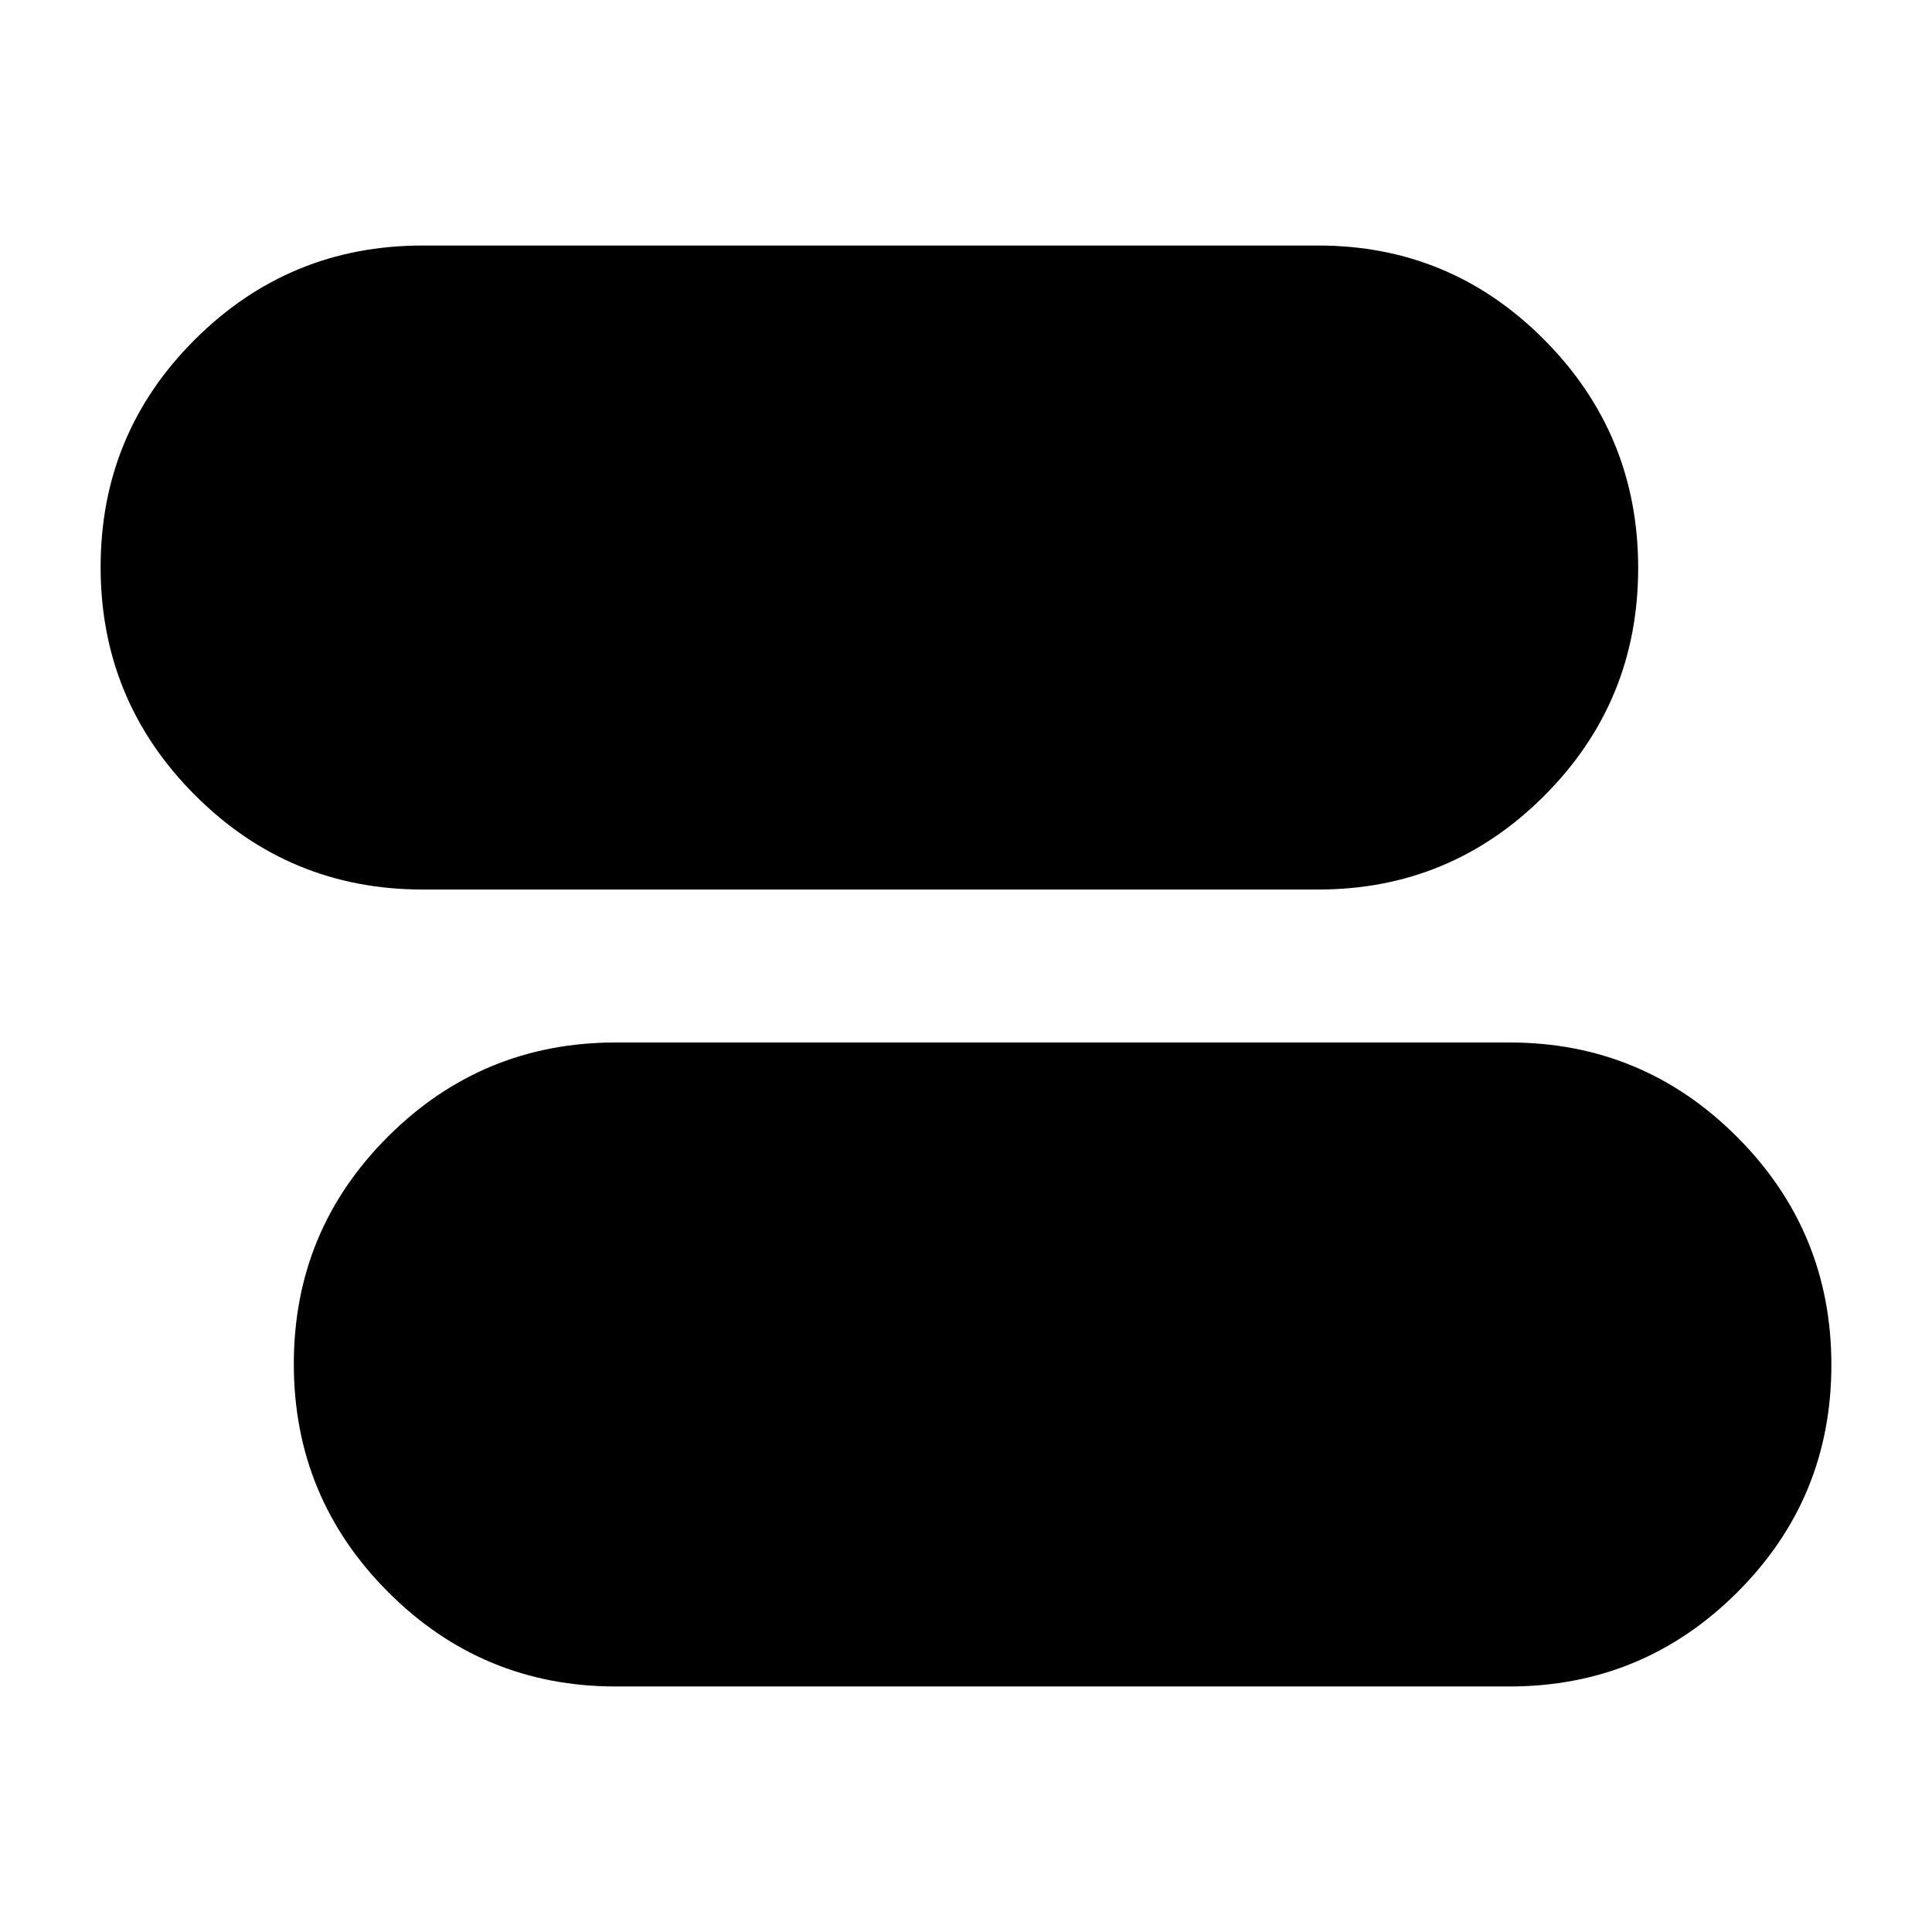 <svg xmlns="http://www.w3.org/2000/svg" height="20" viewBox="0 -960 960 960" width="20"><path d="M306-122q-66.29 0-113.14-46.93Q146-215.86 146-282.24q0-66.39 46.86-113.07Q239.71-442 306-442h444q66.29 0 113.14 46.93Q910-348.14 910-281.76q0 66.39-46.86 113.07Q816.29-122 750-122H306Zm-96-396q-66.29 0-113.14-46.93Q50-611.86 50-678.24q0-66.39 46.86-113.07Q143.71-838 210-838h445q65.87 0 112.44 46.93Q814-744.14 814-677.76q0 66.39-46.56 113.07Q720.87-518 655-518H210Z"/></svg>